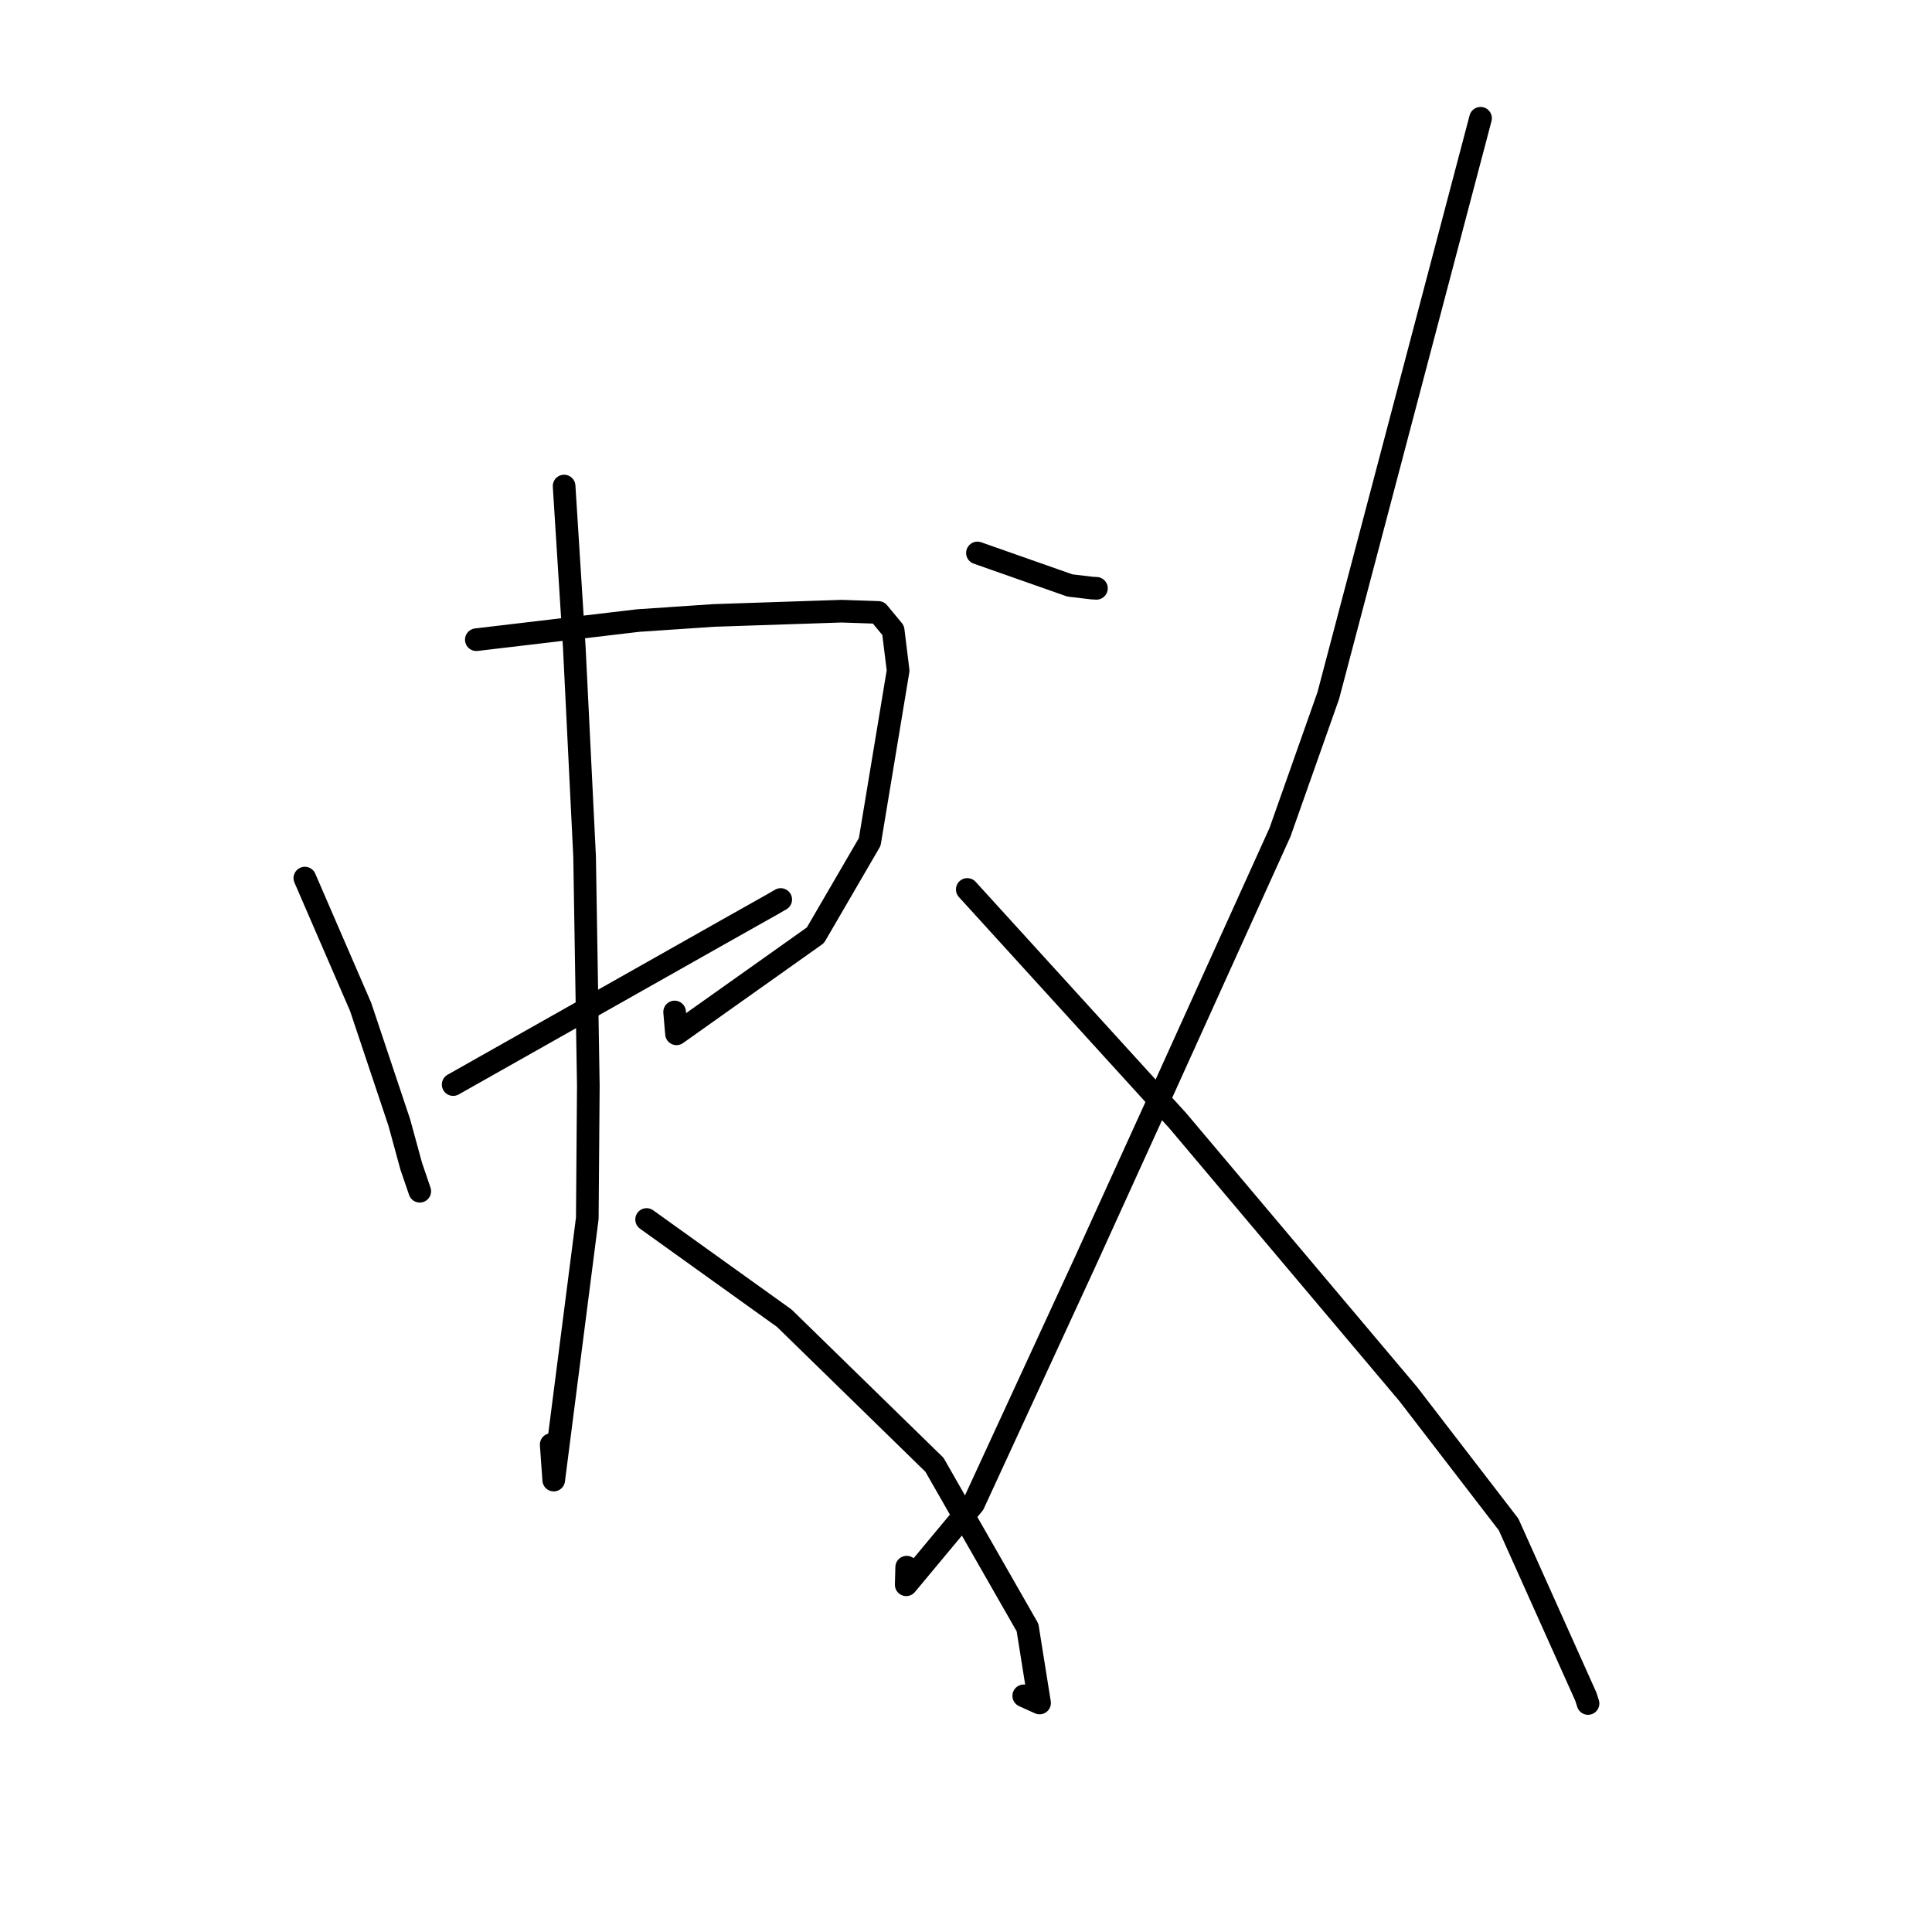 <?xml version="1.0" standalone="no"?>
    <svg width="256" height="256" xmlns="http://www.w3.org/2000/svg" version="1.1">
    <polyline stroke="black" stroke-width="3" stroke-linecap="round" fill="transparent" stroke-linejoin="round" points="40.394 116.353 44.089 124.887 47.785 133.421 52.908 148.738 54.492 154.535 55.559 157.661 55.621 157.845 " />
        <polyline stroke="black" stroke-width="3" stroke-linecap="round" fill="transparent" stroke-linejoin="round" points="63.115 84.762 73.84 83.494 84.564 82.226 94.63 81.548 111.511 80.985 116.386 81.15 118.348 83.52 119.006 88.86 115.243 111.56 108.048 123.925 89.639 136.987 89.391 134.093 " />
        <polyline stroke="black" stroke-width="3" stroke-linecap="round" fill="transparent" stroke-linejoin="round" points="60.047 143.711 78.159 133.48 96.27 123.248 102.263 119.875 103.45 119.189 " />
        <polyline stroke="black" stroke-width="3" stroke-linecap="round" fill="transparent" stroke-linejoin="round" points="74.747 64.404 75.423 75.116 76.099 85.828 77.463 113.497 77.956 143.857 77.82 161.422 73.371 196.117 73.036 191.411 " />
        <polyline stroke="black" stroke-width="3" stroke-linecap="round" fill="transparent" stroke-linejoin="round" points="85.679 161.59 94.802 168.131 103.925 174.672 123.82 194.09 136.153 215.657 137.749 225.655 135.65 224.706 " />
        <polyline stroke="black" stroke-width="3" stroke-linecap="round" fill="transparent" stroke-linejoin="round" points="129.516 73.268 135.641 75.423 141.766 77.577 144.702 77.925 145.285 77.955 " />
        <polyline stroke="black" stroke-width="3" stroke-linecap="round" fill="transparent" stroke-linejoin="round" points="196.18 15.67 186.092 53.921 176.003 92.172 169.606 110.28 153.114 146.704 143.673 167.453 128.991 199.285 120.078 209.991 120.141 207.657 " />
        <polyline stroke="black" stroke-width="3" stroke-linecap="round" fill="transparent" stroke-linejoin="round" points="128.169 117.856 142.121 133.185 156.073 148.513 186.603 184.723 199.897 202.001 210.129 224.809 210.422 225.721 " />
        </svg>